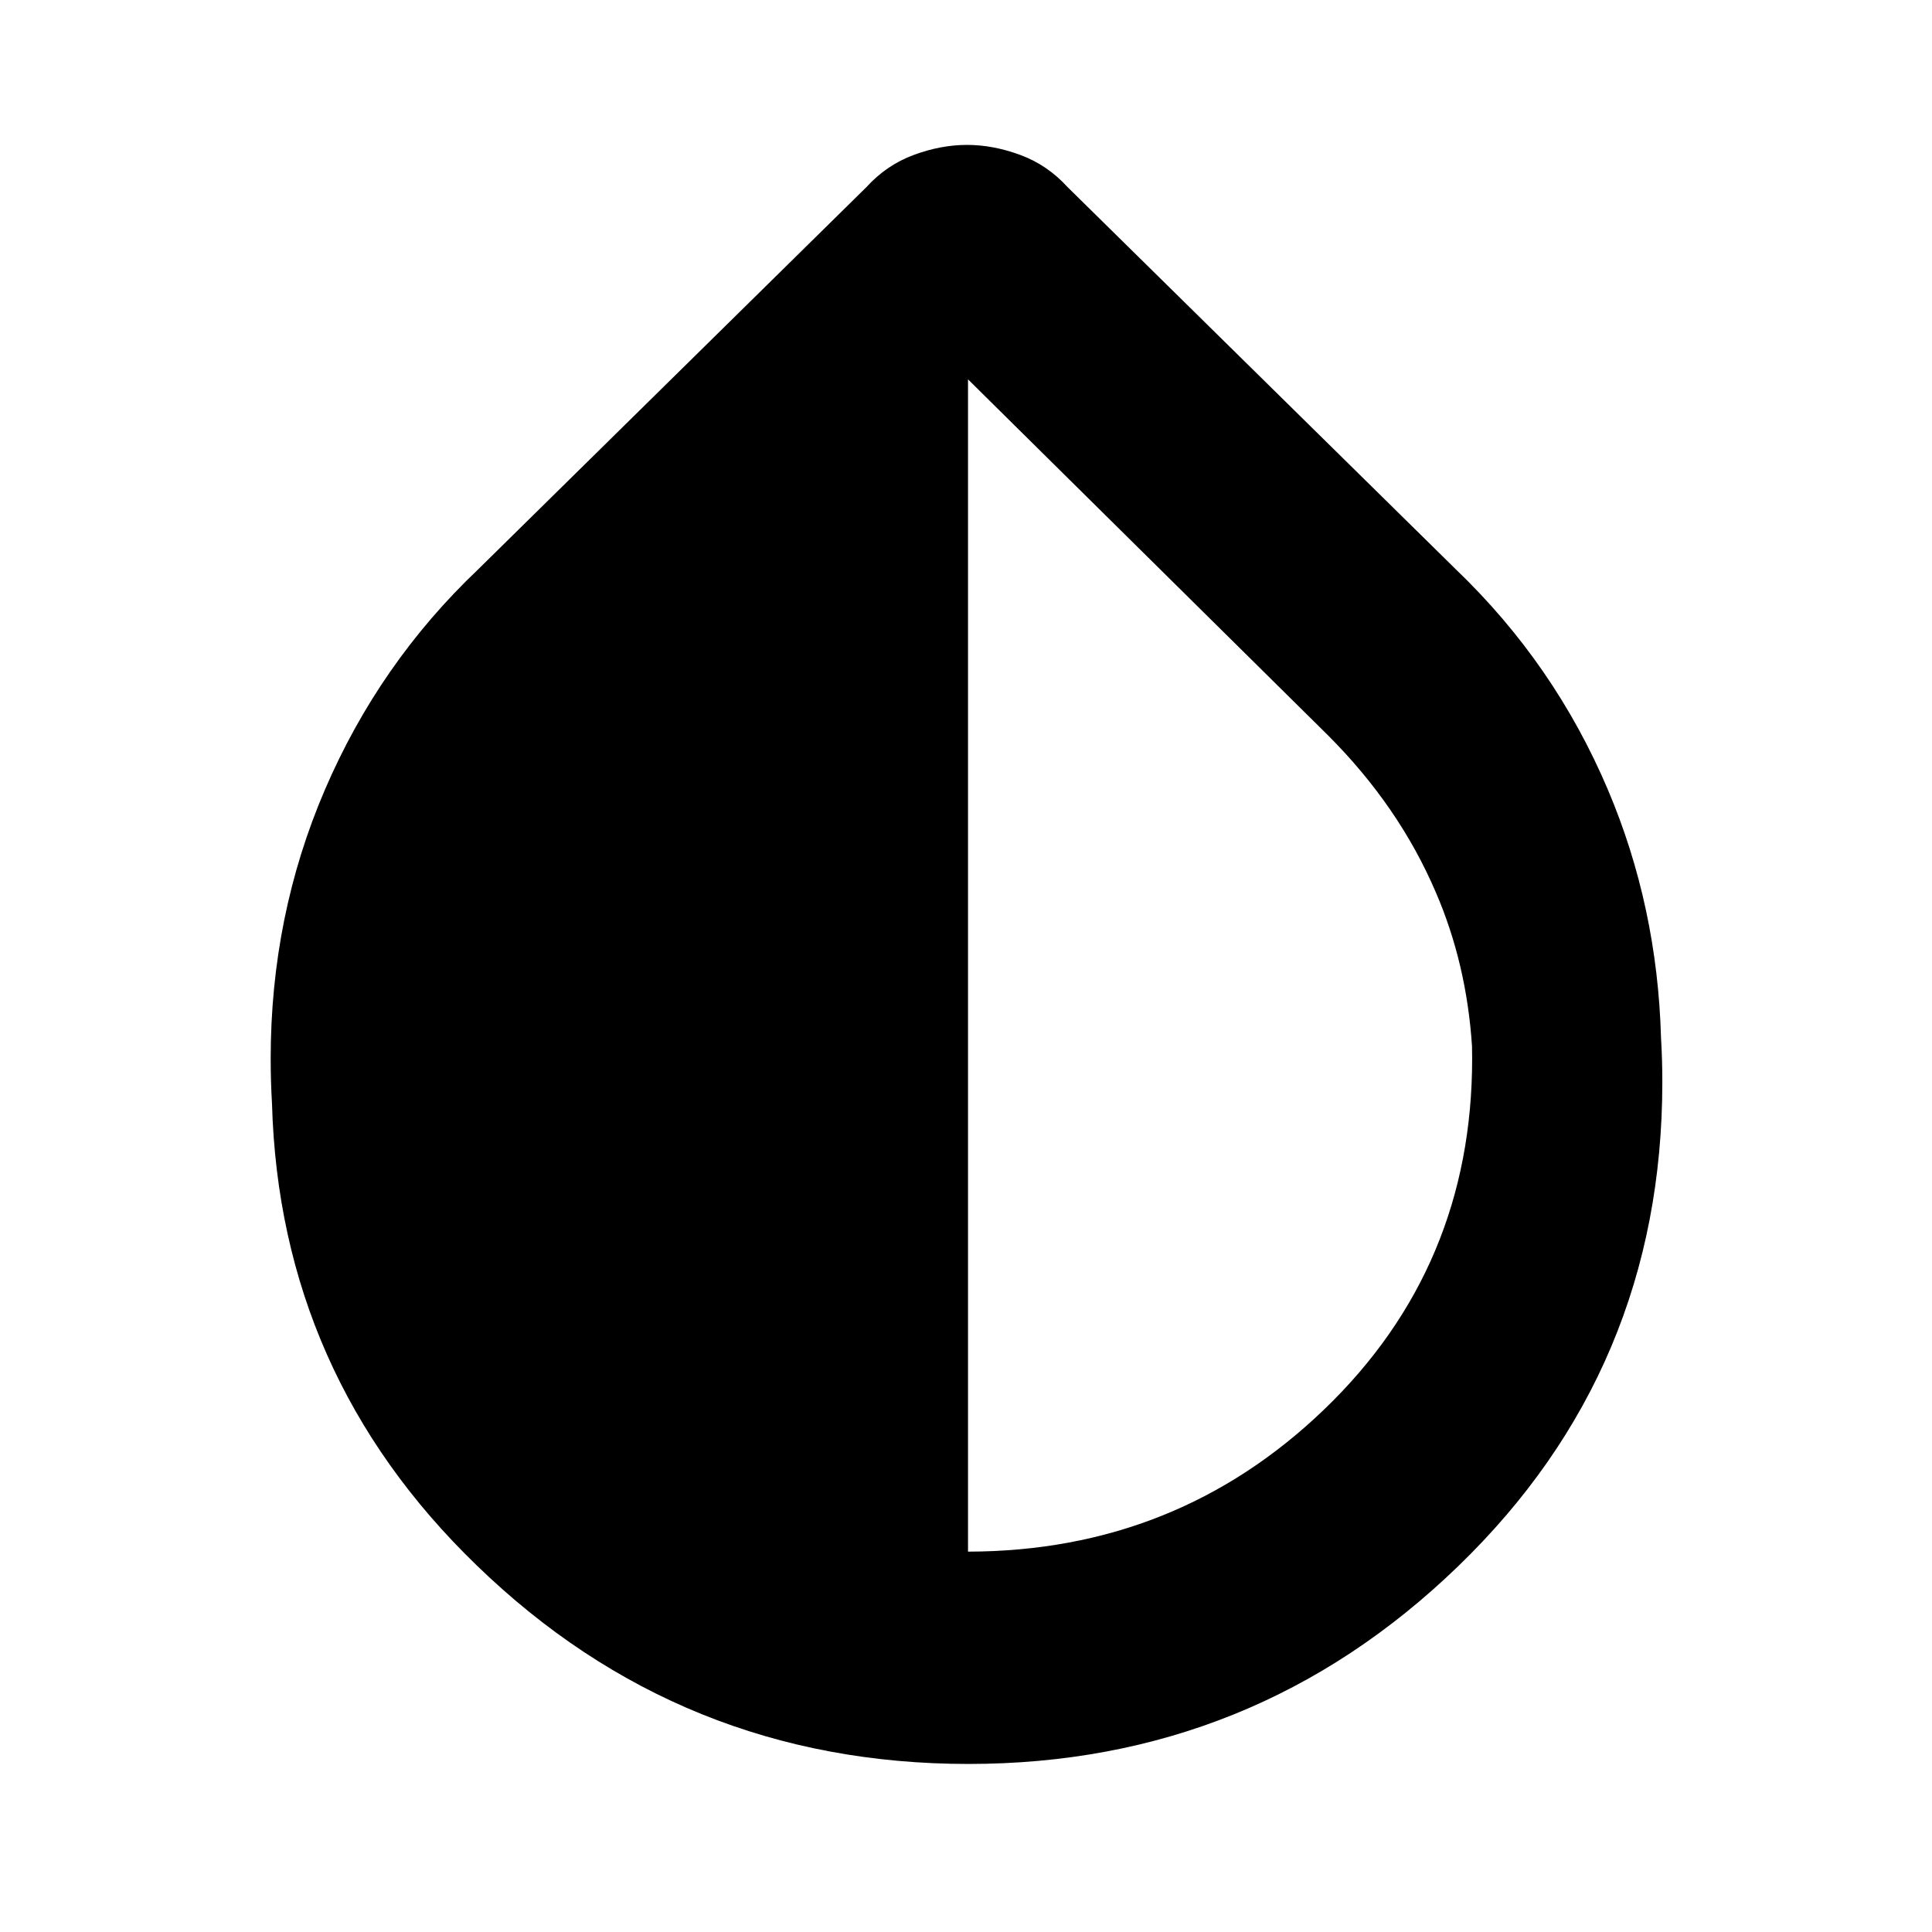 <?xml version="1.0" encoding="utf-8"?>
<svg xmlns="http://www.w3.org/2000/svg" height="48" viewBox="0 -960 960 960" width="48">
  <path d="M 134.5 -434 C 134.5 -481.28 143.49 -525.83 161.47 -567.65 C 179.45 -609.48 204.793 -645.93 237.5 -677 L 430.5 -867 C 437.167 -874.33 445 -879.67 454 -883 C 463 -886.33 471.833 -888 480.5 -888 C 489.167 -888 498 -886.33 507 -883 C 516 -879.67 523.833 -874.33 530.5 -867 L 723.5 -677 C 756.167 -645.67 781.333 -609.17 799 -567.5 C 815.344 -528.95 824.127 -487.9 825.351 -444.36 C 825.784 -437.07 826 -429.72 826 -422.3 C 826 -327.3 792.179 -247.1 724.499 -181.7 C 656.84 -116.29 575.74 -83.5 481.24 -83.5 C 386.06 -83.5 304.56 -116.5 236.74 -182.3 C 171.554 -245.35 137.686 -321.9 135.154 -411.57 C 134.718 -418.95 134.5 -426.43 134.5 -434 Z M 658 -259.68 C 707 -306.8 731.5 -364.91 731.5 -434 C 731.5 -436.05 731.478 -438.08 731.433 -440.11 C 729.654 -467.4 723.68 -492.9 713.5 -516.5 C 701.179 -545.3 683.34 -571.11 660 -594.5 L 481 -771.5 L 481 -189 C 550.117 -189.11 609.118 -212.67 658 -259.68 Z" style=""/>
</svg>